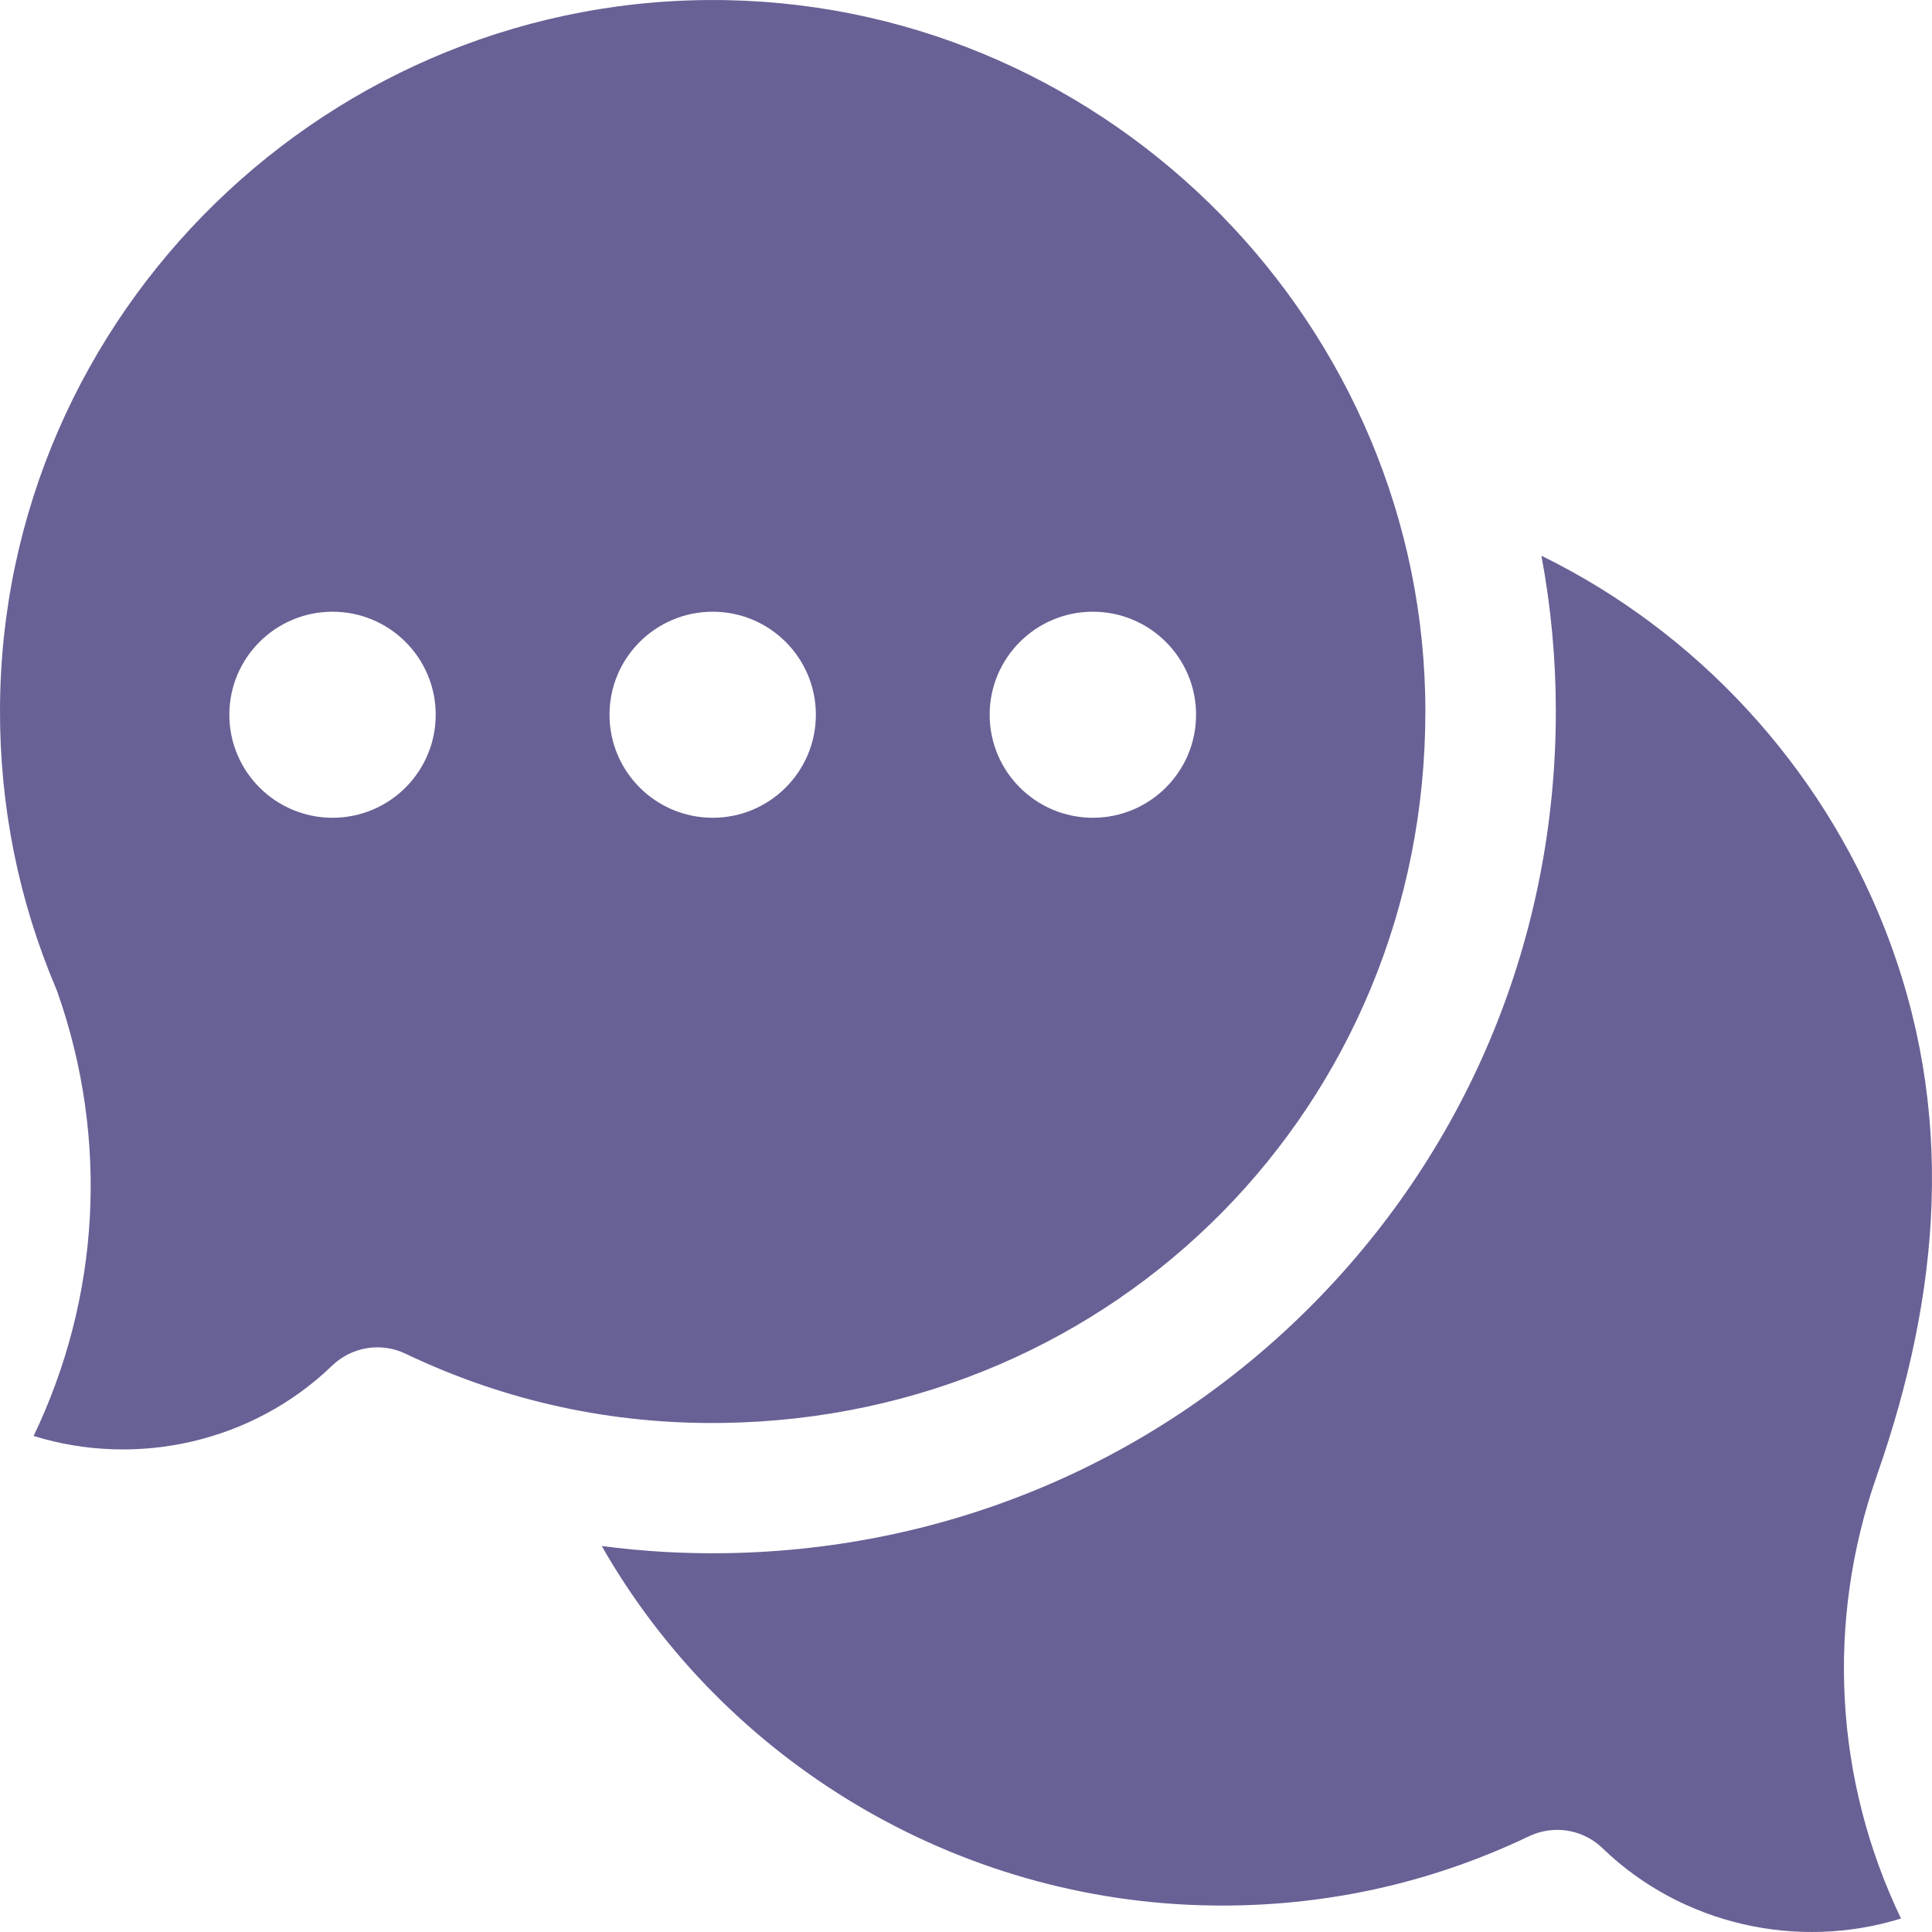 <svg width="48" height="48" viewBox="0 0 48 48" fill="none" xmlns="http://www.w3.org/2000/svg">
<g clip-path="url(#clip0_1_400)">
<path d="M38.688 45.463C39.108 45.463 39.512 45.626 39.814 45.918C41.789 47.825 44.669 48.46 47.23 47.665C45.582 44.232 45.354 40.299 46.631 36.657C48.216 32.125 48.613 27.584 46.809 23.029C45.224 19.027 42.166 15.703 38.296 13.807C38.535 15.083 38.655 16.379 38.654 17.677C38.654 23.225 36.521 28.443 32.648 32.37C28.773 36.297 23.581 38.505 18.025 38.588C16.997 38.604 15.969 38.544 14.95 38.41C18.003 43.761 23.761 47.247 30.088 47.341C32.856 47.383 35.514 46.803 37.989 45.621C38.207 45.517 38.446 45.463 38.688 45.463Z" fill="#686195"/>
<path d="M18.071 0.004C8.216 -0.192 0.024 7.78 -0 17.633C-0.006 20.041 0.464 22.375 1.397 24.571C1.41 24.603 1.423 24.635 1.434 24.668C2.711 28.31 2.483 32.243 0.835 35.676C3.396 36.471 6.276 35.836 8.251 33.929C8.489 33.7 8.791 33.548 9.117 33.495C9.443 33.442 9.778 33.49 10.076 33.633C12.551 34.815 15.209 35.396 17.977 35.352C27.754 35.206 35.414 27.443 35.413 17.677C35.414 8.124 27.634 0.196 18.071 0.004ZM8.262 20.317C6.846 20.317 5.698 19.171 5.698 17.757C5.698 16.344 6.846 15.198 8.262 15.198C9.678 15.198 10.825 16.344 10.825 17.757C10.825 19.171 9.678 20.317 8.262 20.317ZM17.707 20.317C16.291 20.317 15.143 19.171 15.143 17.757C15.143 16.344 16.291 15.198 17.707 15.198C19.123 15.198 20.27 16.344 20.27 17.757C20.27 19.171 19.123 20.317 17.707 20.317ZM27.152 20.317C25.736 20.317 24.588 19.171 24.588 17.757C24.588 16.344 25.736 15.198 27.152 15.198C28.568 15.198 29.716 16.344 29.716 17.757C29.716 19.171 28.568 20.317 27.152 20.317Z" fill="#686195"/>
</g>
<defs>
<clipPath id="clip0_1_400">
<rect width="48" height="48" fill="white"/>
</clipPath>
</defs>
</svg>
